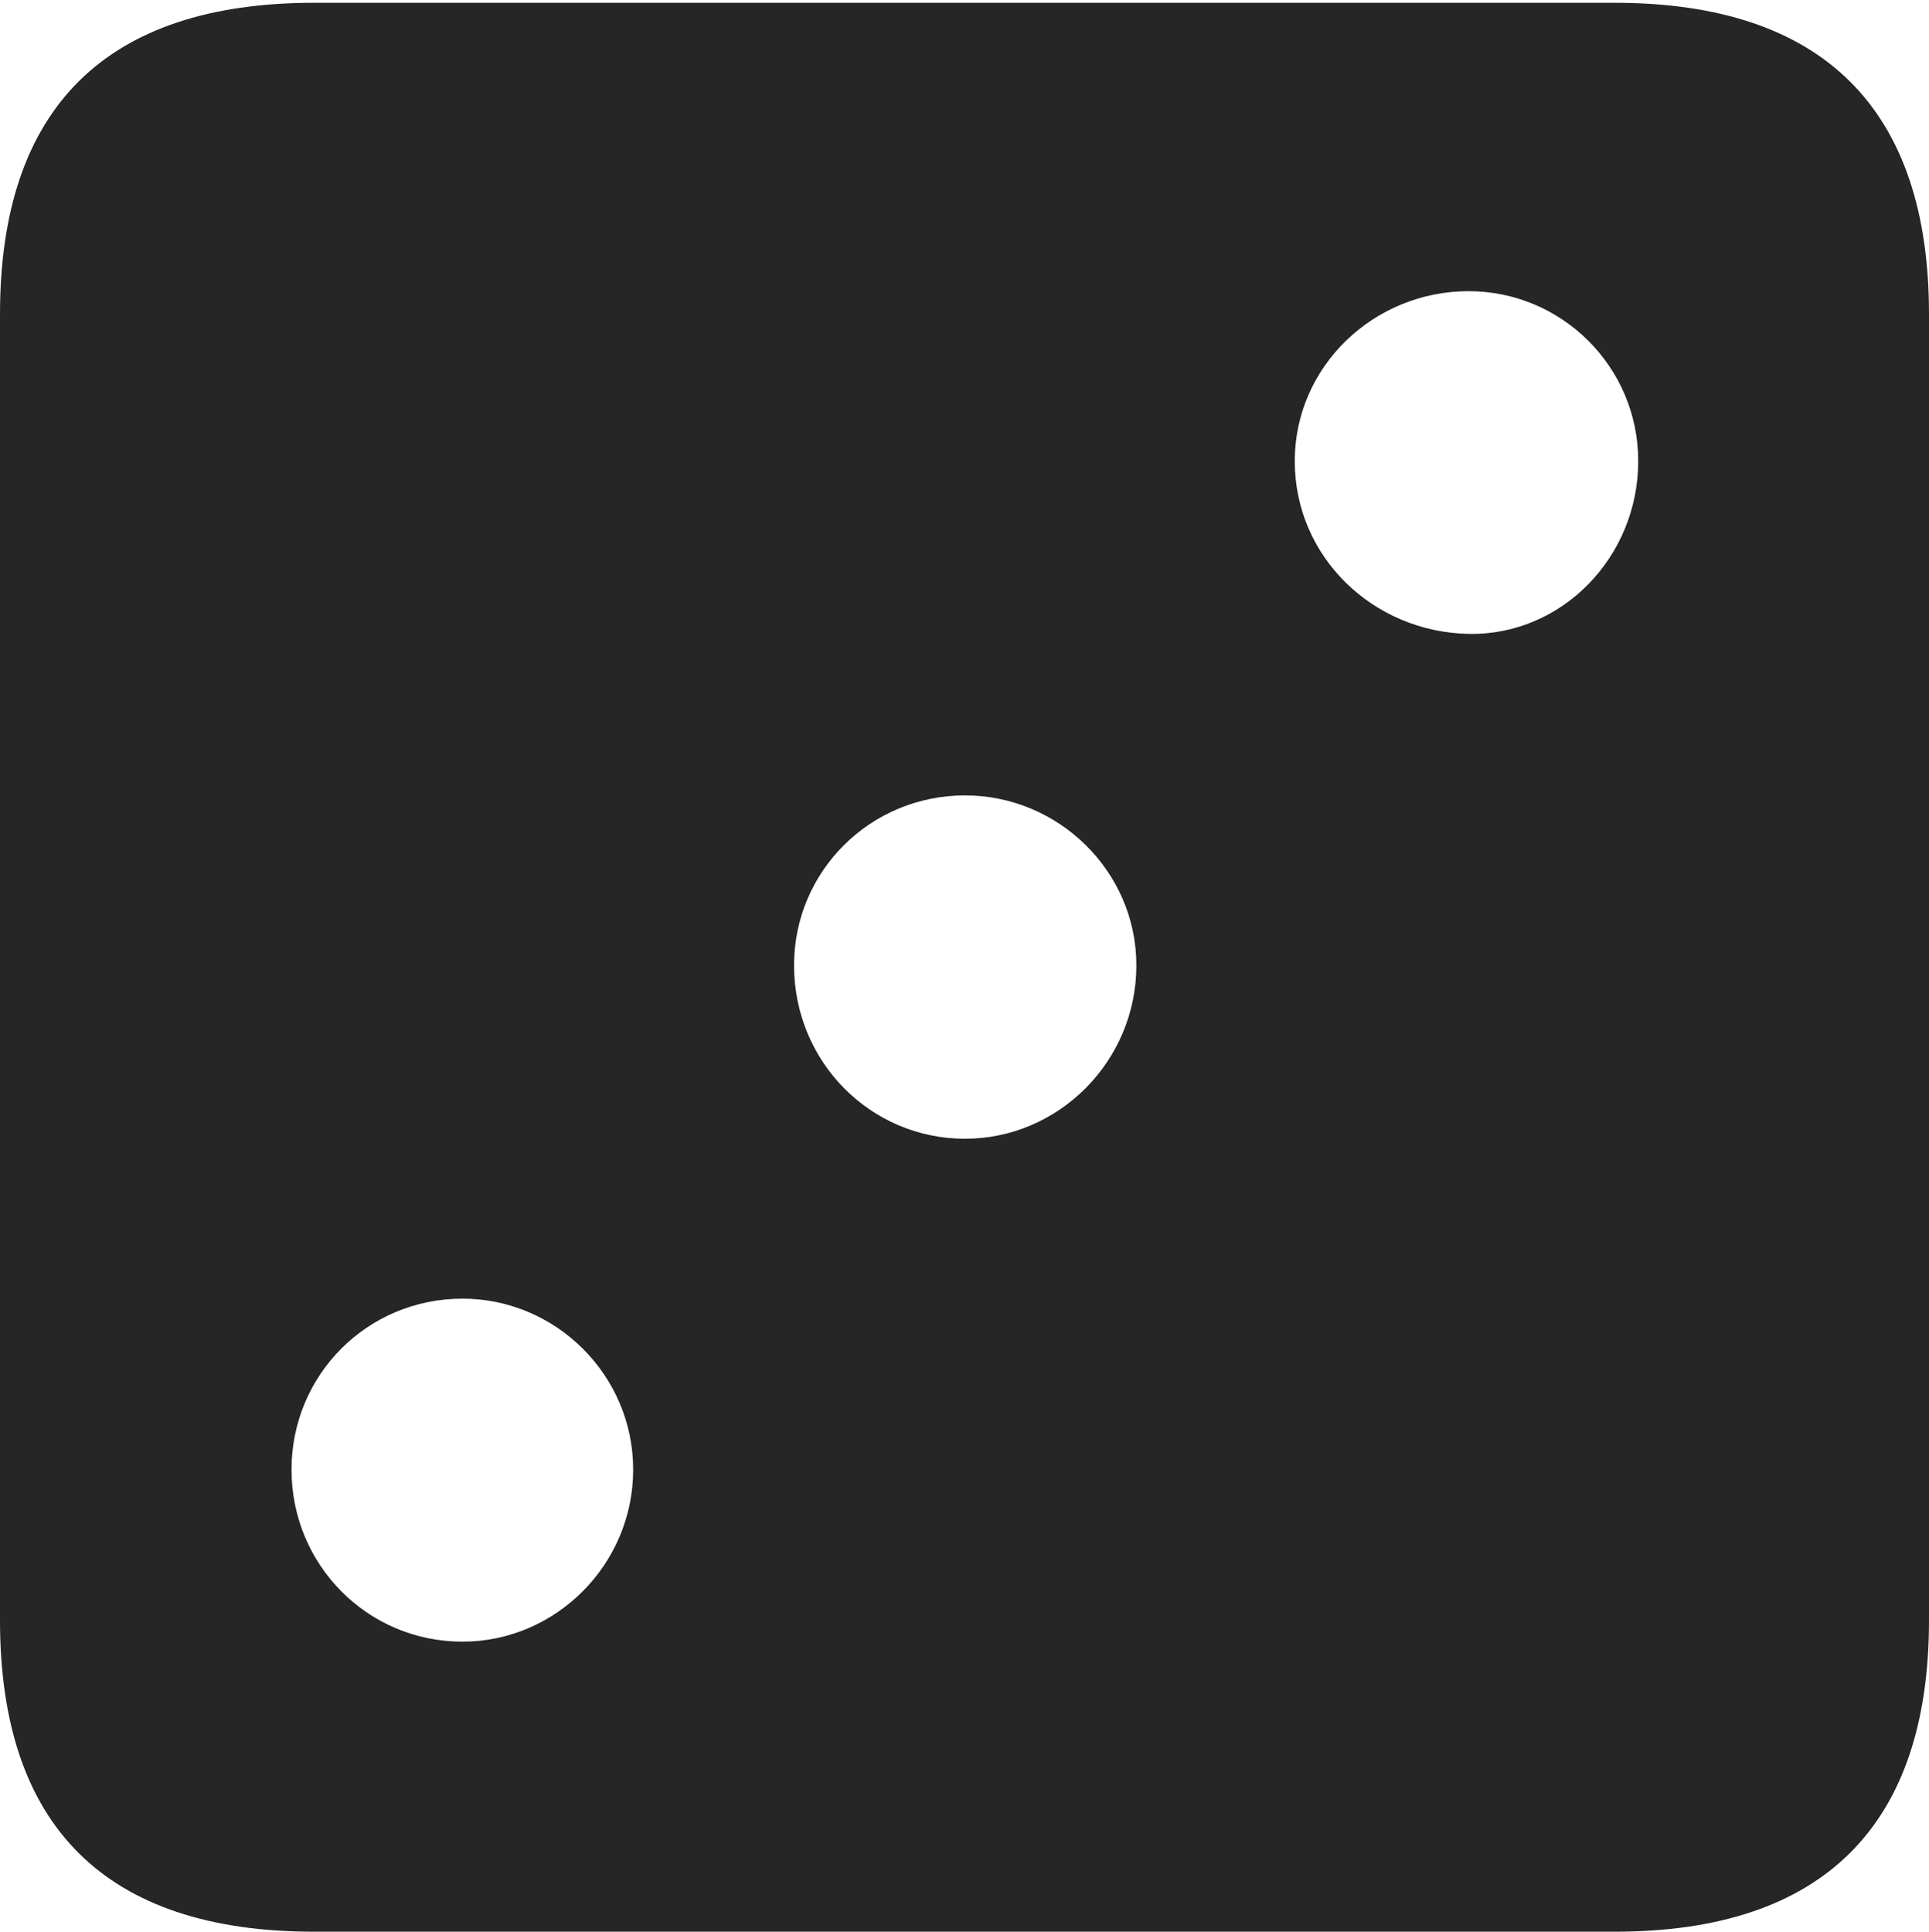 <?xml version="1.0" encoding="UTF-8"?>
<!--Generator: Apple Native CoreSVG 232.5-->
<!DOCTYPE svg
PUBLIC "-//W3C//DTD SVG 1.1//EN"
       "http://www.w3.org/Graphics/SVG/1.1/DTD/svg11.dtd">
<svg version="1.1" xmlns="http://www.w3.org/2000/svg" xmlns:xlink="http://www.w3.org/1999/xlink" width="88.409" height="88.537">
 <g>
  <rect height="88.537" opacity="0" width="88.409" x="0" y="0"/>
  <path d="M88.409 14.402L88.409 74.263C88.409 83.656 83.573 88.537 74.001 88.537L14.394 88.537C4.87 88.537 0 83.735 0 74.263L0 14.402C0 4.93 4.87 0.128 14.394 0.128L74.001 0.128C83.573 0.128 88.409 5.009 88.409 14.402ZM13.361 67.358C13.361 71.717 16.838 75.243 21.198 75.243C25.459 75.243 29.019 71.717 29.019 67.358C29.019 63.014 25.459 59.522 21.198 59.522C16.838 59.522 13.361 63.014 13.361 67.358ZM36.393 44.244C36.393 48.652 39.885 52.193 44.229 52.193C48.506 52.193 52.081 48.652 52.081 44.244C52.081 39.934 48.506 36.456 44.229 36.456C39.885 36.456 36.393 39.934 36.393 44.244ZM59.341 21.134C59.341 25.542 62.95 28.97 67.309 29.053C71.571 29.135 75.082 25.542 75.082 21.134C75.082 16.808 71.571 13.346 67.309 13.346C62.95 13.346 59.341 16.808 59.341 21.134Z" fill="#000000" fill-opacity="0.85"/>
 </g>
</svg>

